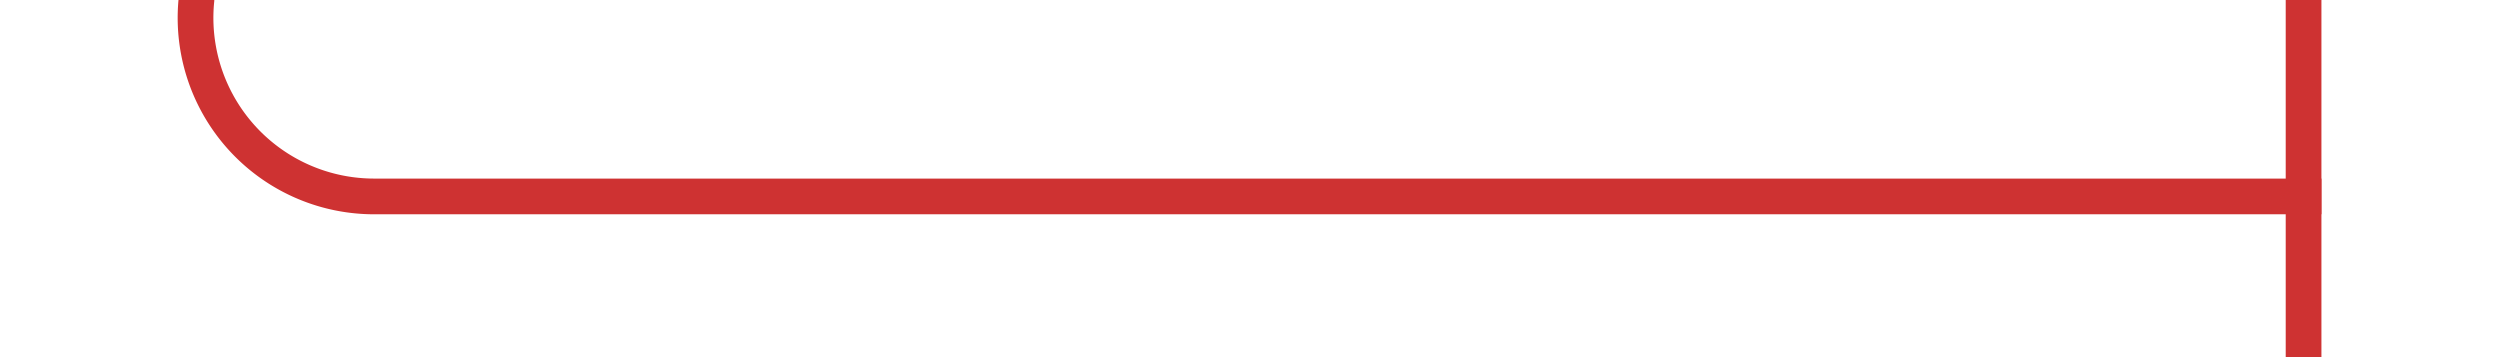﻿<?xml version="1.0" encoding="utf-8"?>
<svg version="1.1" xmlns:xlink="http://www.w3.org/1999/xlink" width="70px" height="10px" preserveAspectRatio="xMinYMid meet" viewBox="196 878  70 8" xmlns="http://www.w3.org/2000/svg">
  <path d="M 201.5 827  L 201.5 877  A 5 5 0 0 0 206.5 882.5 L 261 882.5  " stroke-width="1" stroke="#ce3232" fill="none" />
  <path d="M 201.5 826  A 3 3 0 0 0 198.5 829 A 3 3 0 0 0 201.5 832 A 3 3 0 0 0 204.5 829 A 3 3 0 0 0 201.5 826 Z M 260 877  L 260 888  L 261 888  L 261 877  L 260 877  Z " fill-rule="nonzero" fill="#ce3232" stroke="none" />
</svg>